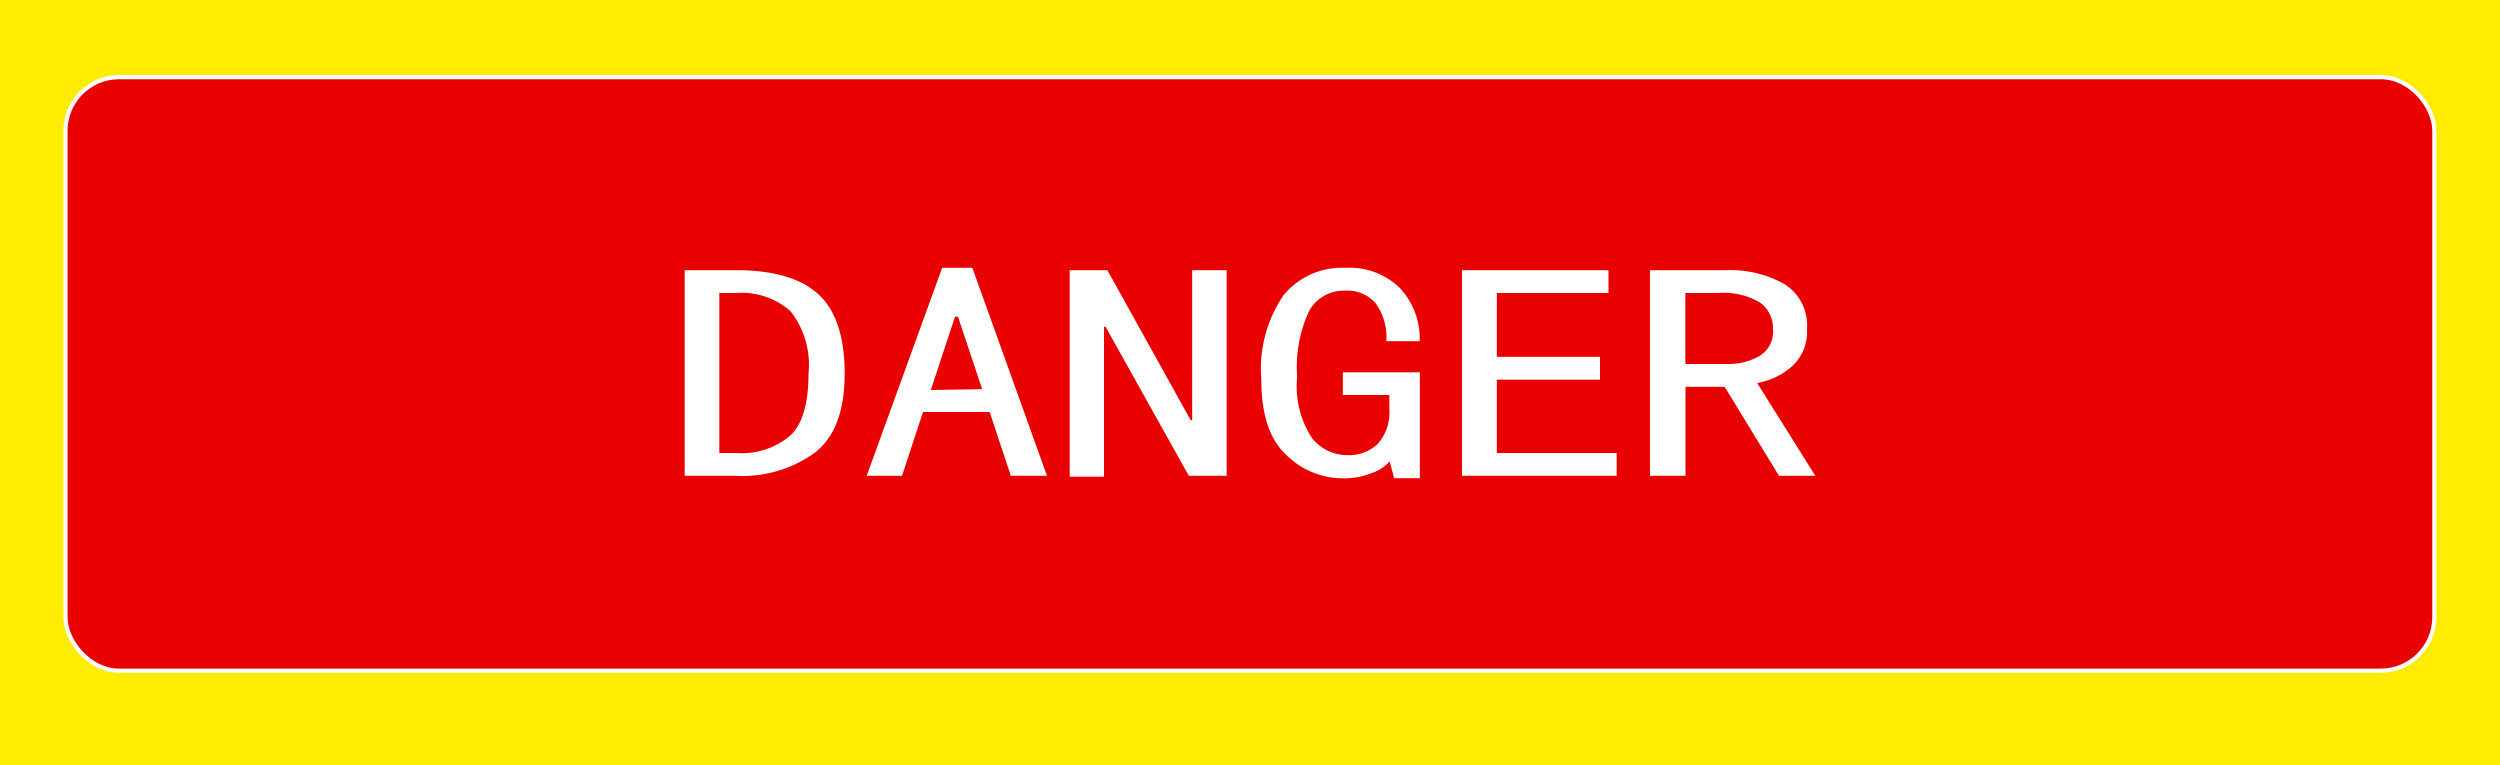 <svg xmlns="http://www.w3.org/2000/svg" viewBox="0 0 150 45.91"><defs><style>.cls-1{fill:#ffec00;}.cls-2{fill:#e90000;stroke:#fff;stroke-miterlimit:10;stroke-width:0.25px;}.cls-3{fill:#fff;}.cls-4{opacity:0.2;}</style></defs><title>Small danger sign(小型危险标志)</title><g id="图层_2" data-name="图层 2"><g id="图层_28" data-name="图层 28"><g id="Small_danger_sign_小型危险标志_" data-name="Small danger sign(小型危险标志)"><rect class="cls-1" width="150" height="45.91"/><path d="M41.26,23.92q-.09,3-1.47,4.2a4.72,4.72,0,0,1-3.3,1.25,5.2,5.2,0,0,1-3.76-1.52Q31.17,26.34,31.17,23q0-3.66,1.51-5.45a4.86,4.86,0,0,1,3.9-1.79,4.37,4.37,0,0,1,4.59,4.9h-2a4.34,4.34,0,0,0-.64-2.57,2.26,2.26,0,0,0-1.93-.85,2.71,2.71,0,0,0-2.34,1.28,8,8,0,0,0-.87,4.32,6.62,6.62,0,0,0,.87,3.93,2.71,2.71,0,0,0,2.25,1.13,2.52,2.52,0,0,0,1.83-.82,4.46,4.46,0,0,0,.83-3.15Z"/><path d="M53.37,29.21H51.16l-1.28-4.12h-4l-1.29,4.12h-2.2L47,15.75h1.83Zm-3.95-5.6L48,18.86h-.18L46.3,23.61Z"/><path d="M64.37,25.32a3.9,3.9,0,0,1-1.14,3,5.13,5.13,0,0,1-3.63,1.09A5.11,5.11,0,0,1,56,28.28a3.87,3.87,0,0,1-1.15-3V15.9h2.11v9.42a2.39,2.39,0,0,0,.74,1.95,3.3,3.3,0,0,0,3.85,0,2.41,2.41,0,0,0,.73-1.95V15.9h2.11Z"/><path d="M76,17.38H72.35V29.21H70.24V17.38H66.57V15.9H76Z"/><path d="M84.09,29.21H82V15.9h2.11Z"/><path d="M99.87,22.52c0,2.44-.45,4.19-1.33,5.25a4.56,4.56,0,0,1-3.72,1.6,4.69,4.69,0,0,1-3.76-1.6q-1.36-1.59-1.37-5.25t1.37-5.22a4.78,4.78,0,0,1,3.76-1.55,4.64,4.64,0,0,1,3.72,1.55C99.42,18.34,99.87,20.08,99.87,22.52Zm-2.2,0c0-2.18-.28-3.61-.83-4.28a2.54,2.54,0,0,0-2-1,2.66,2.66,0,0,0-2.06,1c-.59.67-.87,2.1-.87,4.28s.28,3.62.87,4.32a2.61,2.61,0,0,0,2.06,1.05,2.5,2.5,0,0,0,2-1.05C97.39,26.14,97.67,24.7,97.67,22.52Z"/><path d="M111.24,29.21H109l-5-9.65h-.09v9.65H101.7V15.9H104L109,25.55h.09V15.9h2.11Z"/><rect class="cls-2" x="3.93" y="4.63" width="142.13" height="35.61" rx="3.21"/><path class="cls-3" d="M50.68,22.42c0,2.21-.58,3.78-1.76,4.72a7.41,7.41,0,0,1-4.76,1.41H41.08V16.21h3.08c2.23,0,3.89.48,4.94,1.44S50.68,20.21,50.68,22.42Zm-2.17,0a5.21,5.21,0,0,0-1.09-3.76,4.44,4.44,0,0,0-3.26-1.08h-1v9.6h1a4.51,4.51,0,0,0,3.26-1.05C48.15,25.44,48.51,24.2,48.51,22.42Z"/><path class="cls-3" d="M62.82,28.55H60.65l-1.27-3.83h-4l-1.26,3.83H52l4.53-12.48h1.81Zm-3.89-5.2L57.48,19H57.3l-1.45,4.4Z"/><path class="cls-3" d="M73.6,28.55H71.33l-5-8.95h-.09v9H64.18V16.21h2.26l5,9h.09V16.21H73.6Z"/><path class="cls-3" d="M85.19,28.69H83.65l-.27-1a2.67,2.67,0,0,1-1.14.72,4.51,4.51,0,0,1-1.67.29,4.83,4.83,0,0,1-3.4-1.41c-1-.93-1.49-2.43-1.49-4.5A7.85,7.85,0,0,1,77,17.73a4.52,4.52,0,0,1,3.71-1.66A4.32,4.32,0,0,1,84,17.29a4.43,4.43,0,0,1,1.18,3.18h-2a3.47,3.47,0,0,0-.64-2.27,2.22,2.22,0,0,0-1.81-.76,2.38,2.38,0,0,0-2.17,1.19,8,8,0,0,0-.73,4,5.62,5.62,0,0,0,.91,3.68,2.71,2.71,0,0,0,2.08,1,2.51,2.51,0,0,0,1.86-.69,2.9,2.9,0,0,0,.68-2.12v-.8H80.57V22.34h4.62Z"/><path class="cls-3" d="M97,28.55H87.72V16.21h8.79v1.37h-6.7v3.83H96v1.37H89.81v4.4H97Z"/><path class="cls-3" d="M108.92,28.55h-2.18l-3.26-5.34h-2.35v5.34H99V16.21h4.53a6.71,6.71,0,0,1,3.53.83,2.93,2.93,0,0,1,1.36,2.71,2.8,2.8,0,0,1-.9,2.23,4.22,4.22,0,0,1-2.09,1Zm-2.54-8.8a1.89,1.89,0,0,0-.77-1.59,4.25,4.25,0,0,0-2.49-.58h-2v4.26h2.53a3.74,3.74,0,0,0,1.9-.47A1.7,1.7,0,0,0,106.38,19.75Z"/></g></g></g></svg>